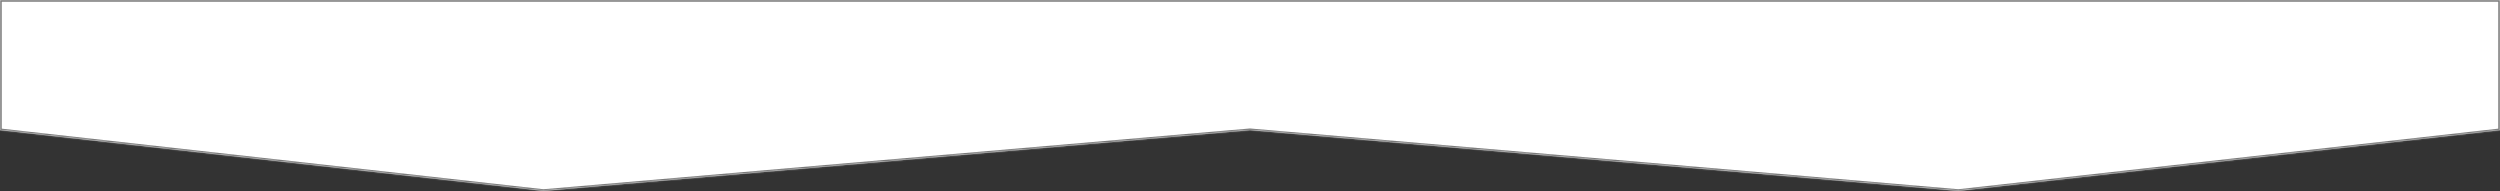 ﻿<?xml version="1.0" encoding="utf-8"?>
<svg version="1.1" xmlns:xlink="http://www.w3.org/1999/xlink" width="1440px" height="110px" xmlns="http://www.w3.org/2000/svg">
  <rect width="100%" height="100%" fill="#333333" stroke="none"/>
  <defs>
    <mask fill="white" id="clip33">
      <path d="M 0 75  L 0 0  L 1440 0  L 1440 75  L 1128 110  L 720 75  L 313 110  L 0 75  Z " fill-rule="evenodd" />
    </mask>
  </defs>
  <g>
    <path d="M 0 75  L 0 0  L 1440 0  L 1440 75  L 1128 110  L 720 75  L 313 110  L 0 75  Z " fill-rule="nonzero" fill="#ffffff" stroke="none" />
    <path d="M 0 75  L 0 0  L 1440 0  L 1440 75  L 1128 110  L 720 75  L 313 110  L 0 75  Z " stroke-width="2" stroke="#797979" fill="none" mask="url(#clip33)" />
  </g>
</svg>